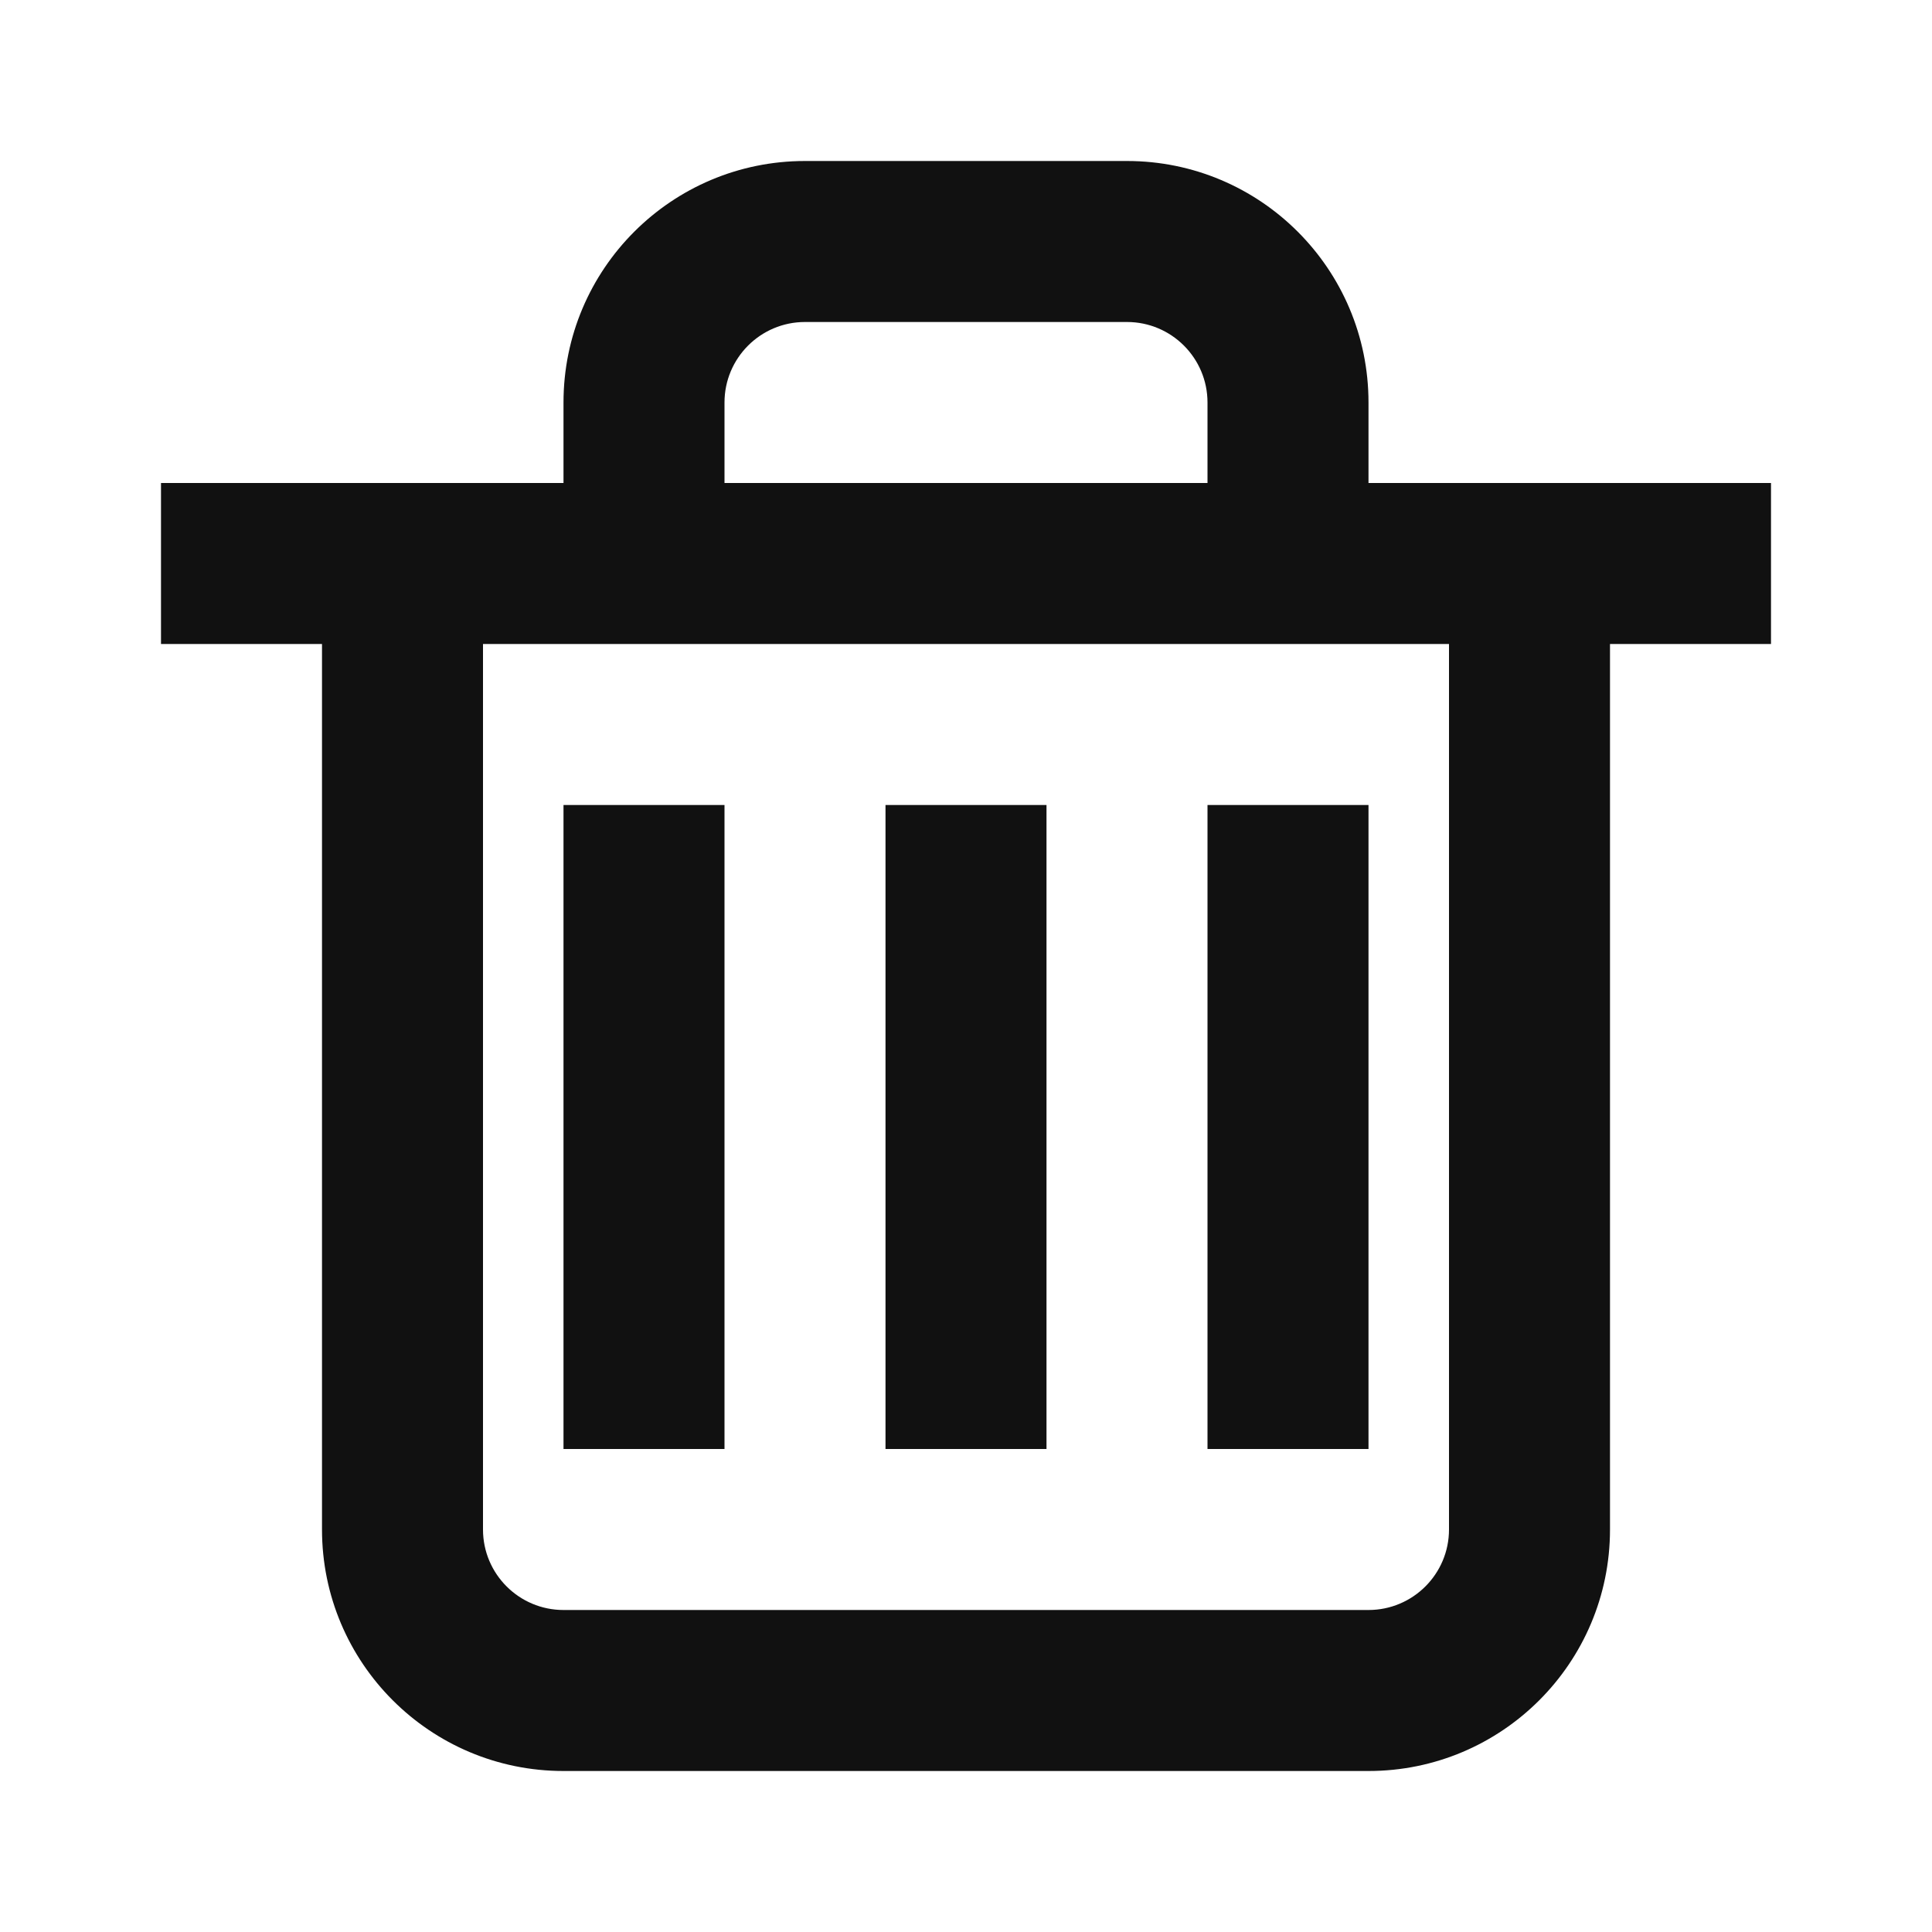 <svg width="24" height="24" viewBox="0 0 24 24" fill="none" xmlns="http://www.w3.org/2000/svg">
<path fill-rule="evenodd" clip-rule="evenodd" d="M7 5C7 3.343 8.343 2 10 2H14C15.657 2 17 3.343 17 5V6H22V8H20V19C20 20.657 18.657 22 17 22H7C5.343 22 4 20.657 4 19V8H2V6H7V5ZM15 5V6H9V5C9 4.448 9.448 4 10 4H14C14.552 4 15 4.448 15 5ZM6 8H7H17H18V19C18 19.552 17.552 20 17 20H7C6.448 20 6 19.552 6 19V8ZM7 10V18H9V10H7ZM11 18V10H13V18H11ZM15 10V18H17V10H15Z" fill="#111111"/>
</svg>
